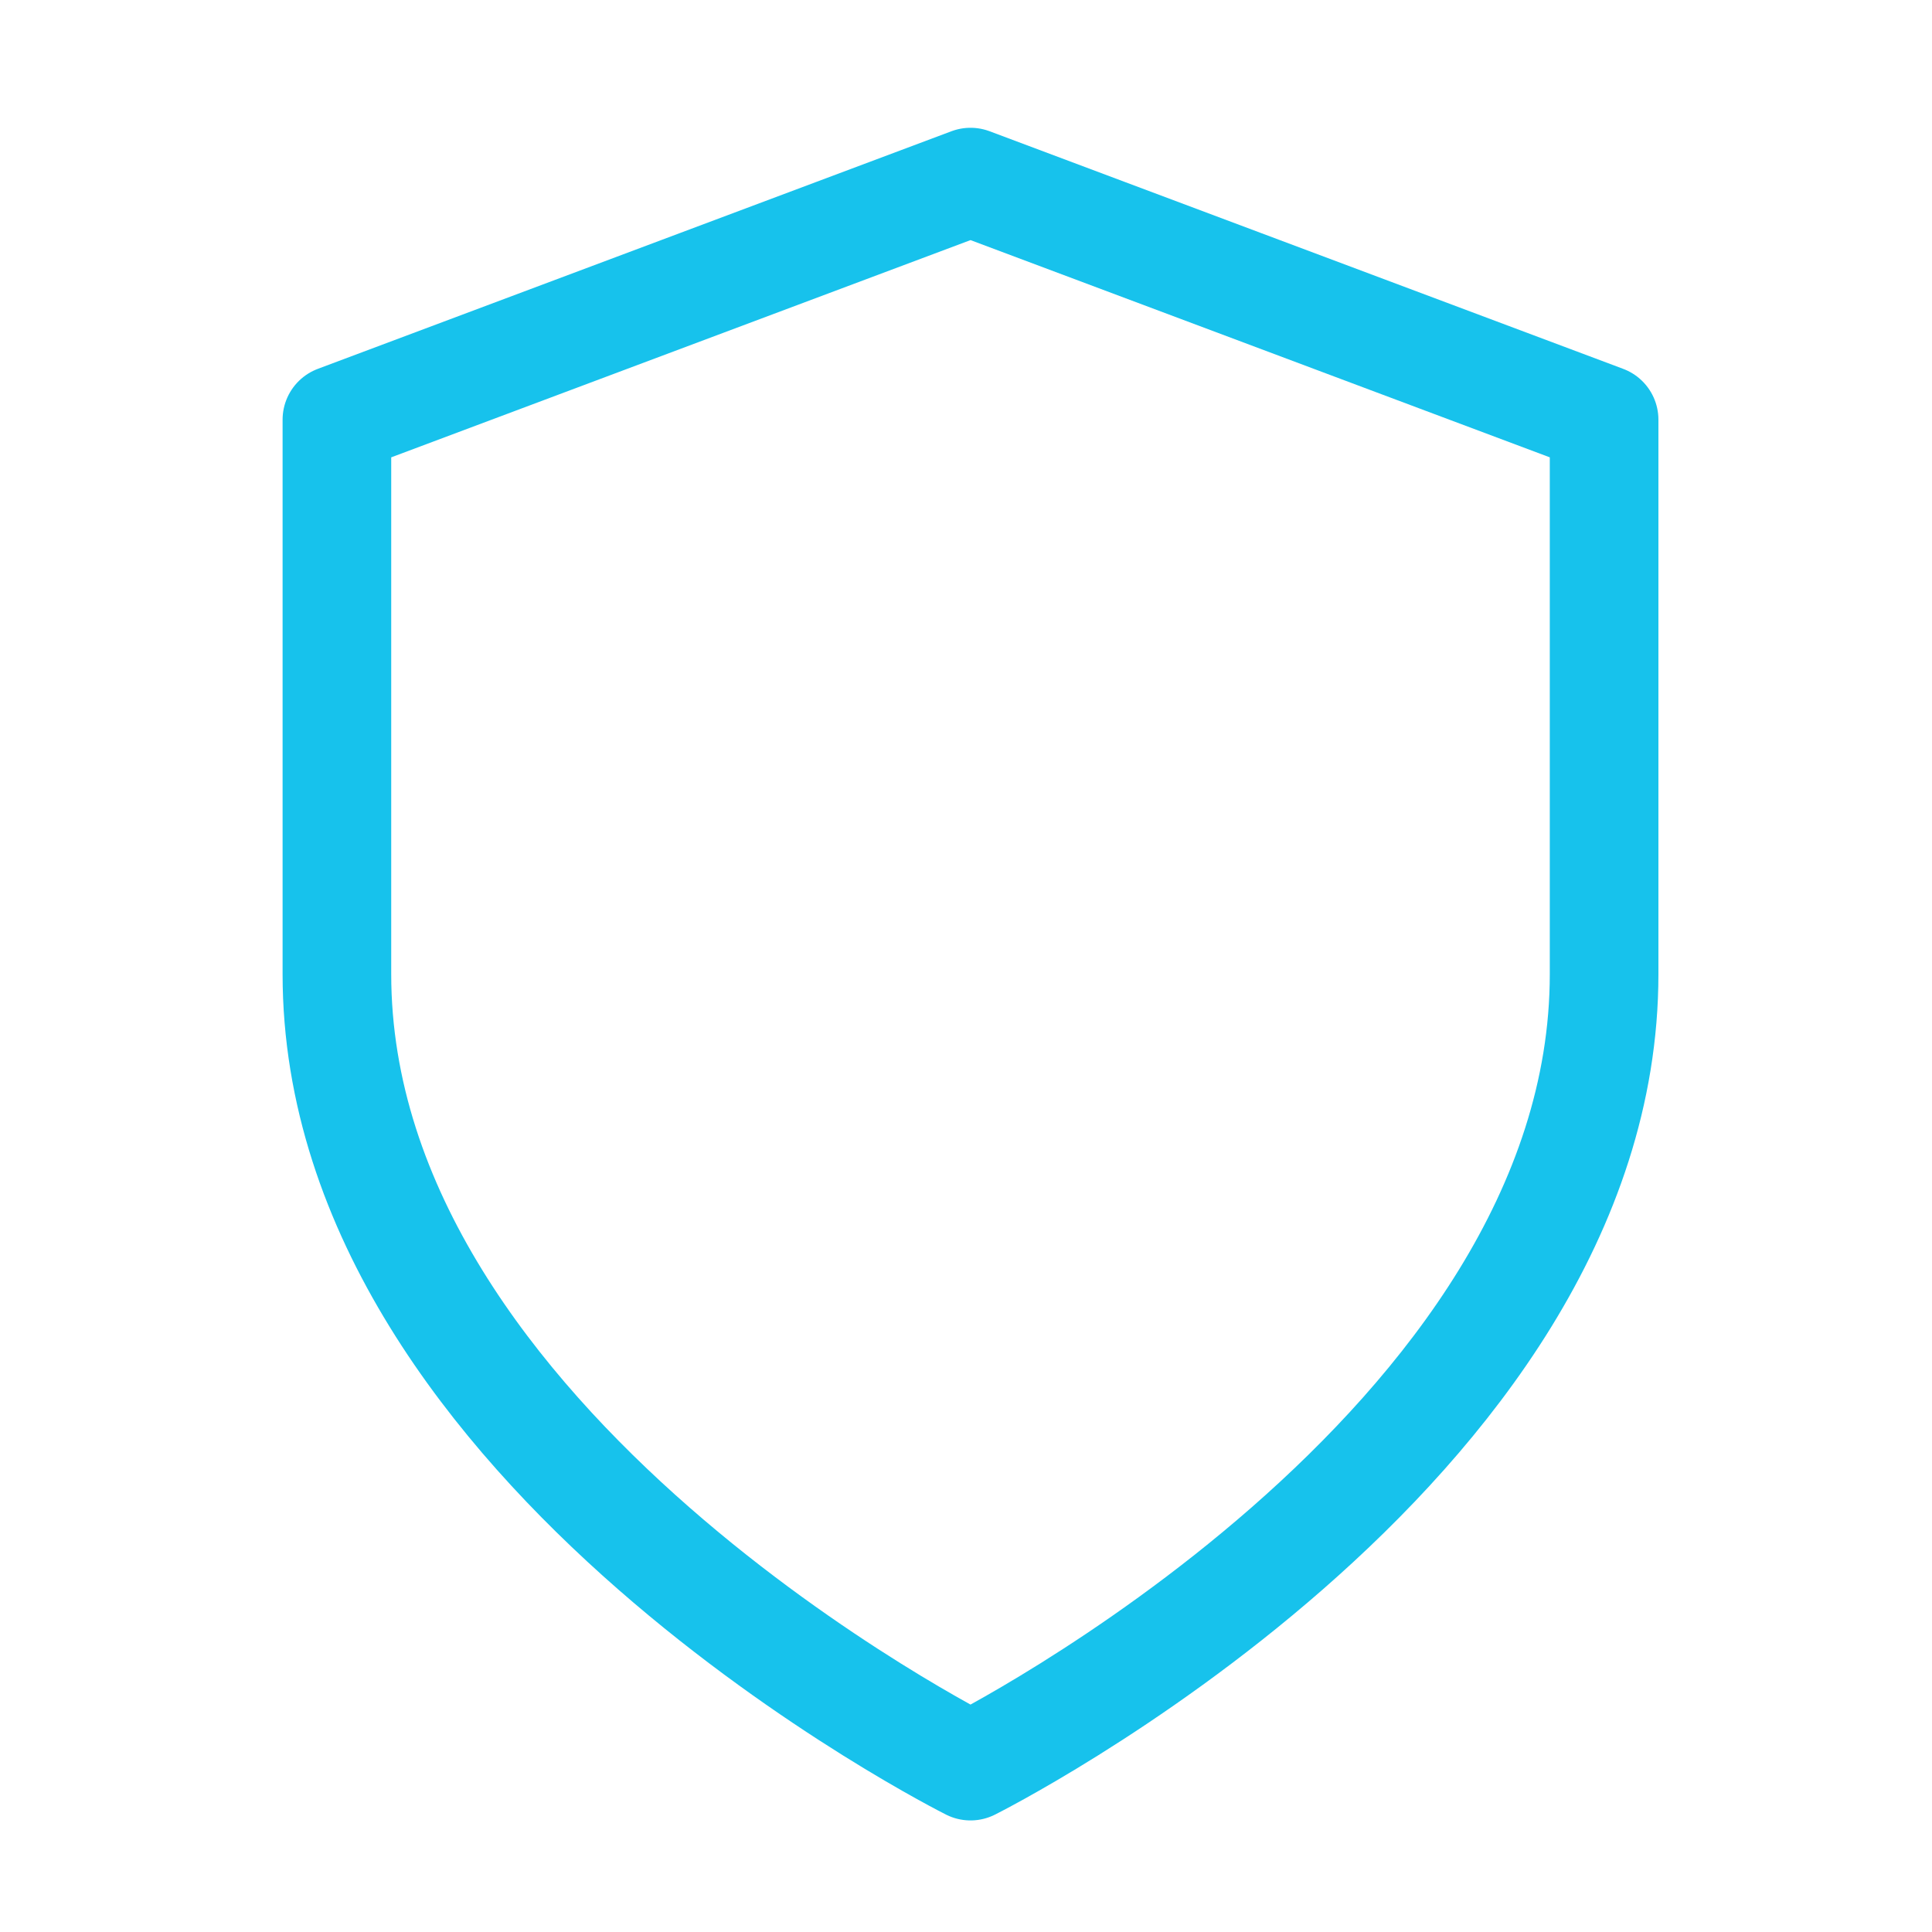 <svg width="71" height="71" viewBox="0 0 71 71" fill="none" xmlns="http://www.w3.org/2000/svg">
<path d="M35.666 64.904C35.666 64.904 58.95 53.262 58.95 35.798V15.424L35.666 6.692L12.381 15.424V35.798C12.381 53.262 35.666 64.904 35.666 64.904Z" stroke="#17C2EC" stroke-width="3.992" stroke-linecap="round" stroke-linejoin="round"/>
</svg>
